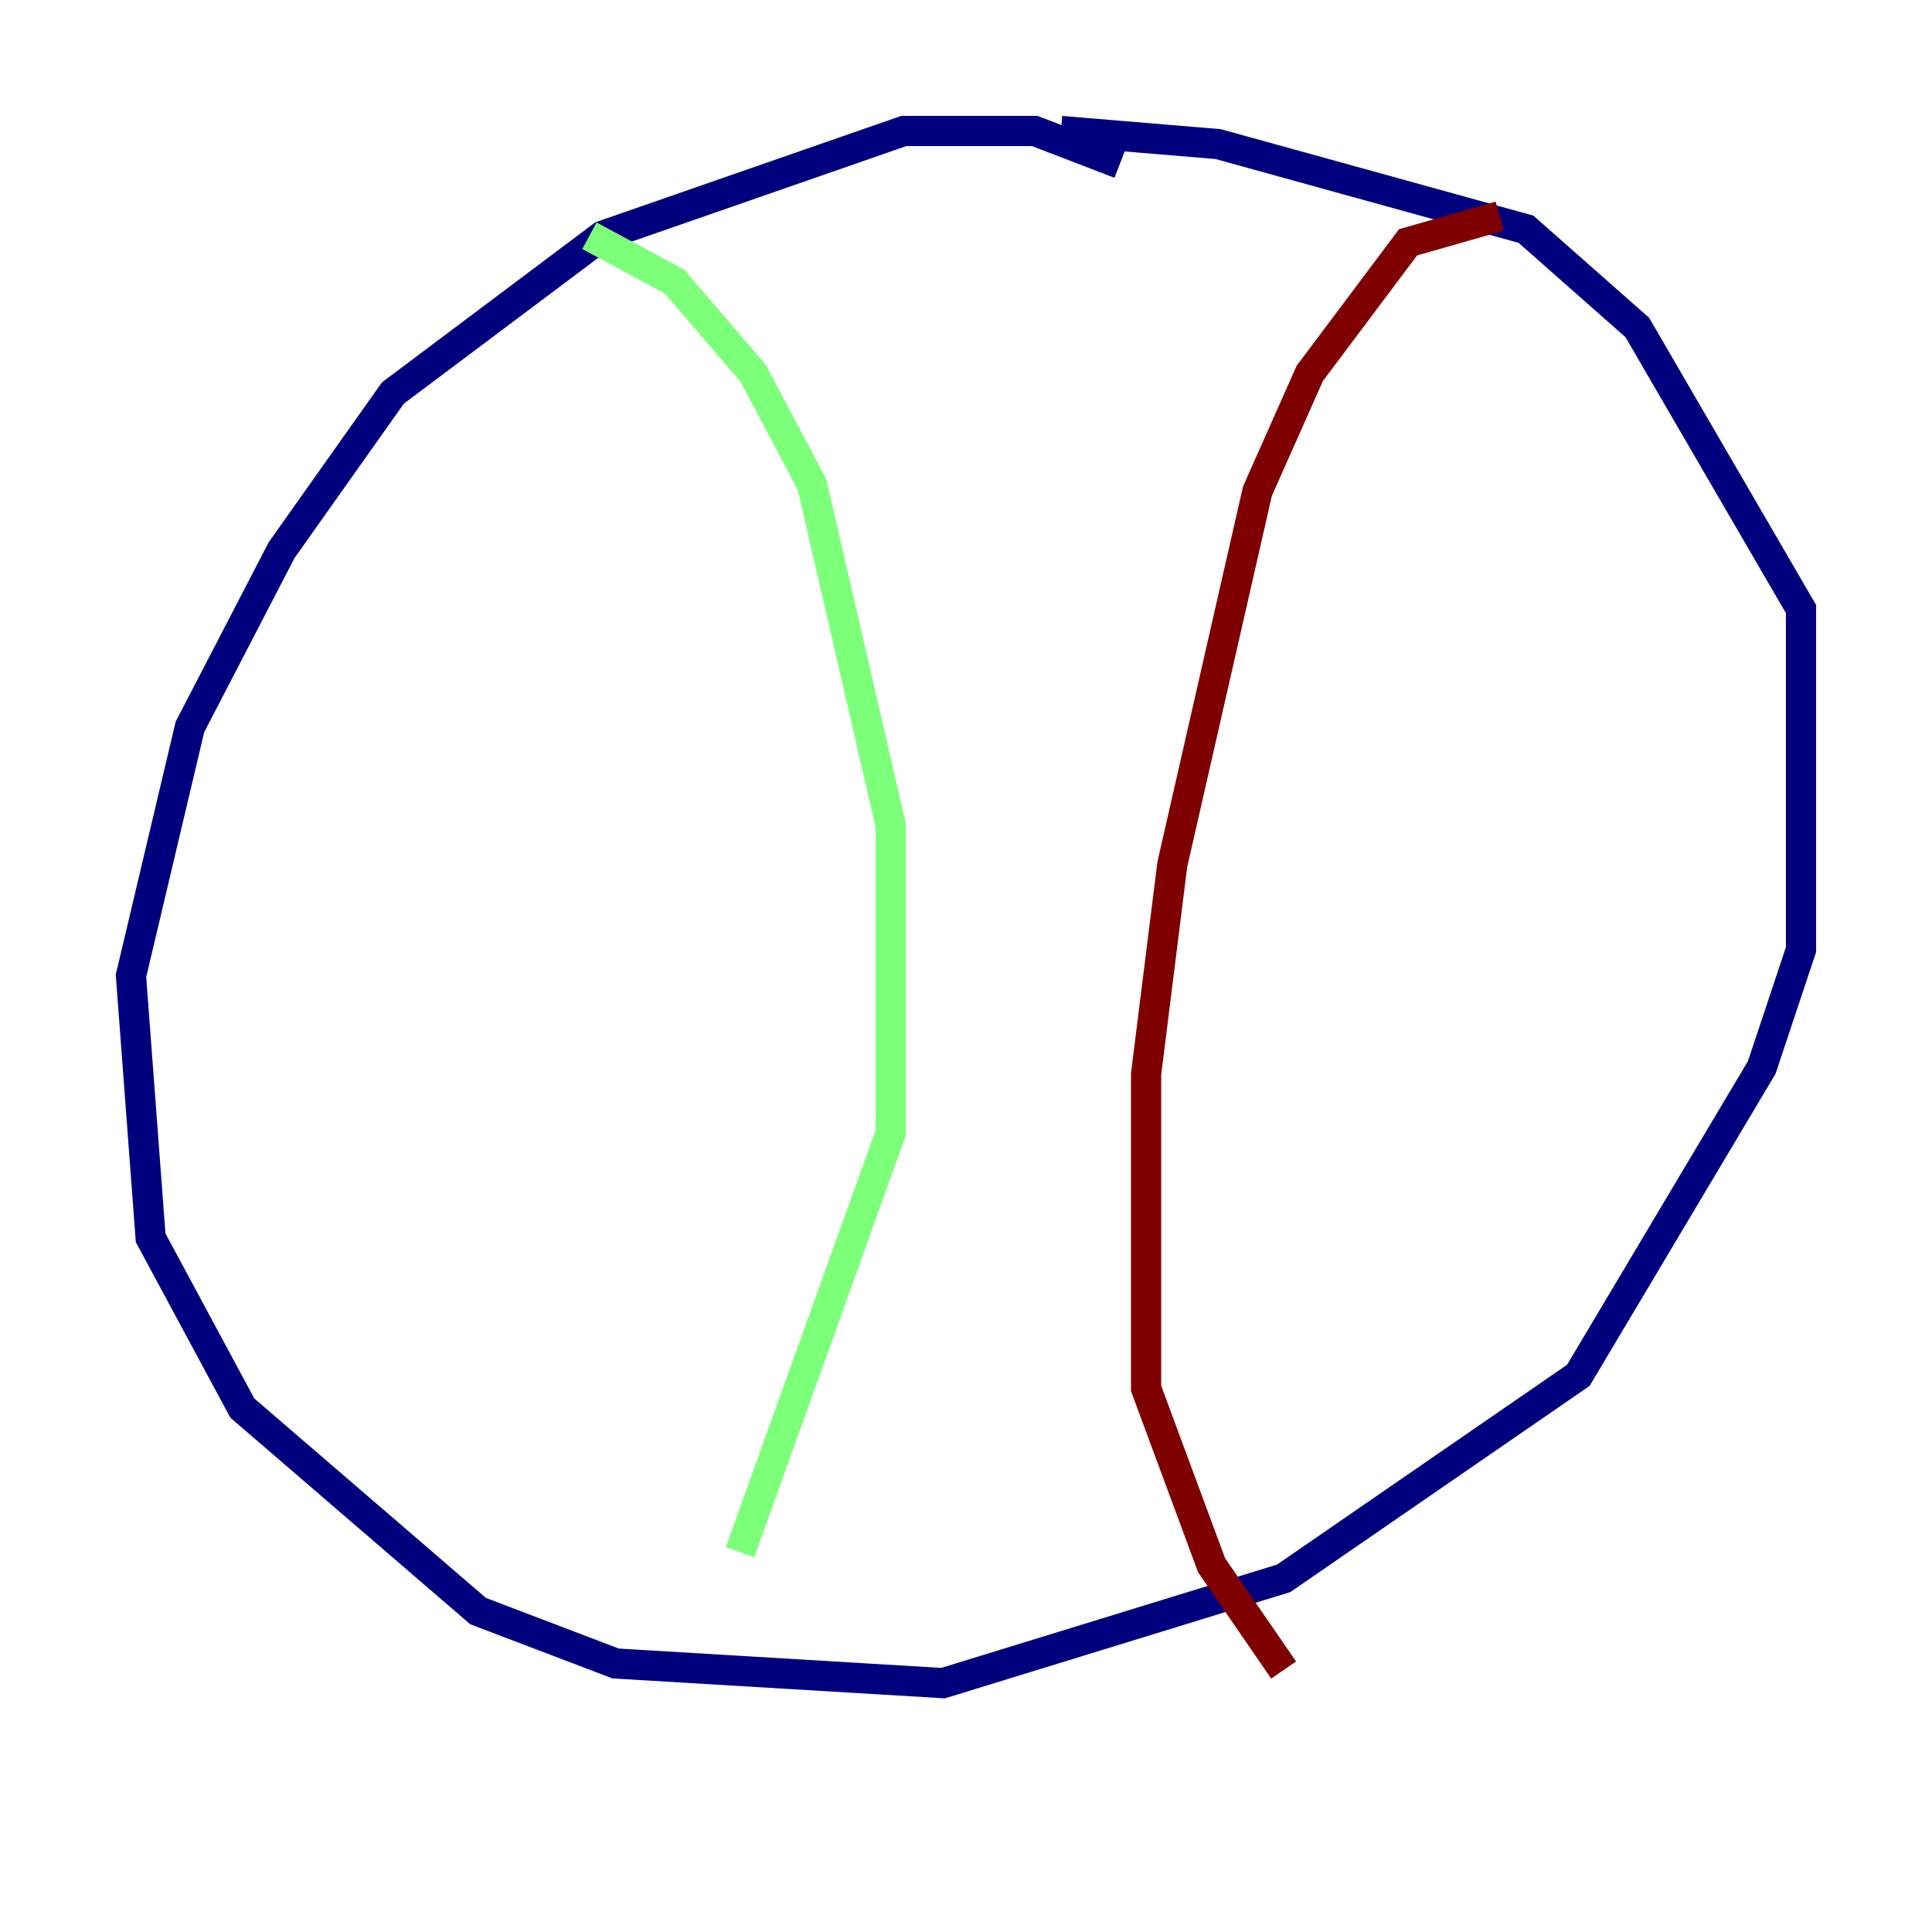 <?xml version="1.0" encoding="utf-8" ?>
<svg baseProfile="tiny" height="128" version="1.2" viewBox="0,0,128,128" width="128" xmlns="http://www.w3.org/2000/svg" xmlns:ev="http://www.w3.org/2001/xml-events" xmlns:xlink="http://www.w3.org/1999/xlink"><defs /><polyline fill="none" points="74.197,10.848 68.556,8.678 59.878,8.678 39.919,15.62 26.034,26.034 18.658,36.447 12.583,48.163 8.678,64.651 9.98,82.007 16.054,93.288 31.675,106.739 40.786,110.21 62.481,111.512 85.044,104.57 104.57,91.119 116.719,70.725 119.322,62.915 119.322,40.352 108.475,21.695 101.098,15.186 80.705,9.546 70.291,8.678" stroke="#00007f" stroke-width="2" /><polyline fill="none" points="39.051,15.62 44.691,18.658 49.898,24.732 53.803,32.108 59.01,54.671 59.01,75.064 49.031,102.834" stroke="#7cff79" stroke-width="2" /><polyline fill="none" points="99.363,14.319 93.288,16.054 86.78,24.732 83.308,32.542 77.668,57.275 75.932,71.159 75.932,91.986 80.271,103.702 85.044,110.644" stroke="#7f0000" stroke-width="2" /></svg>
